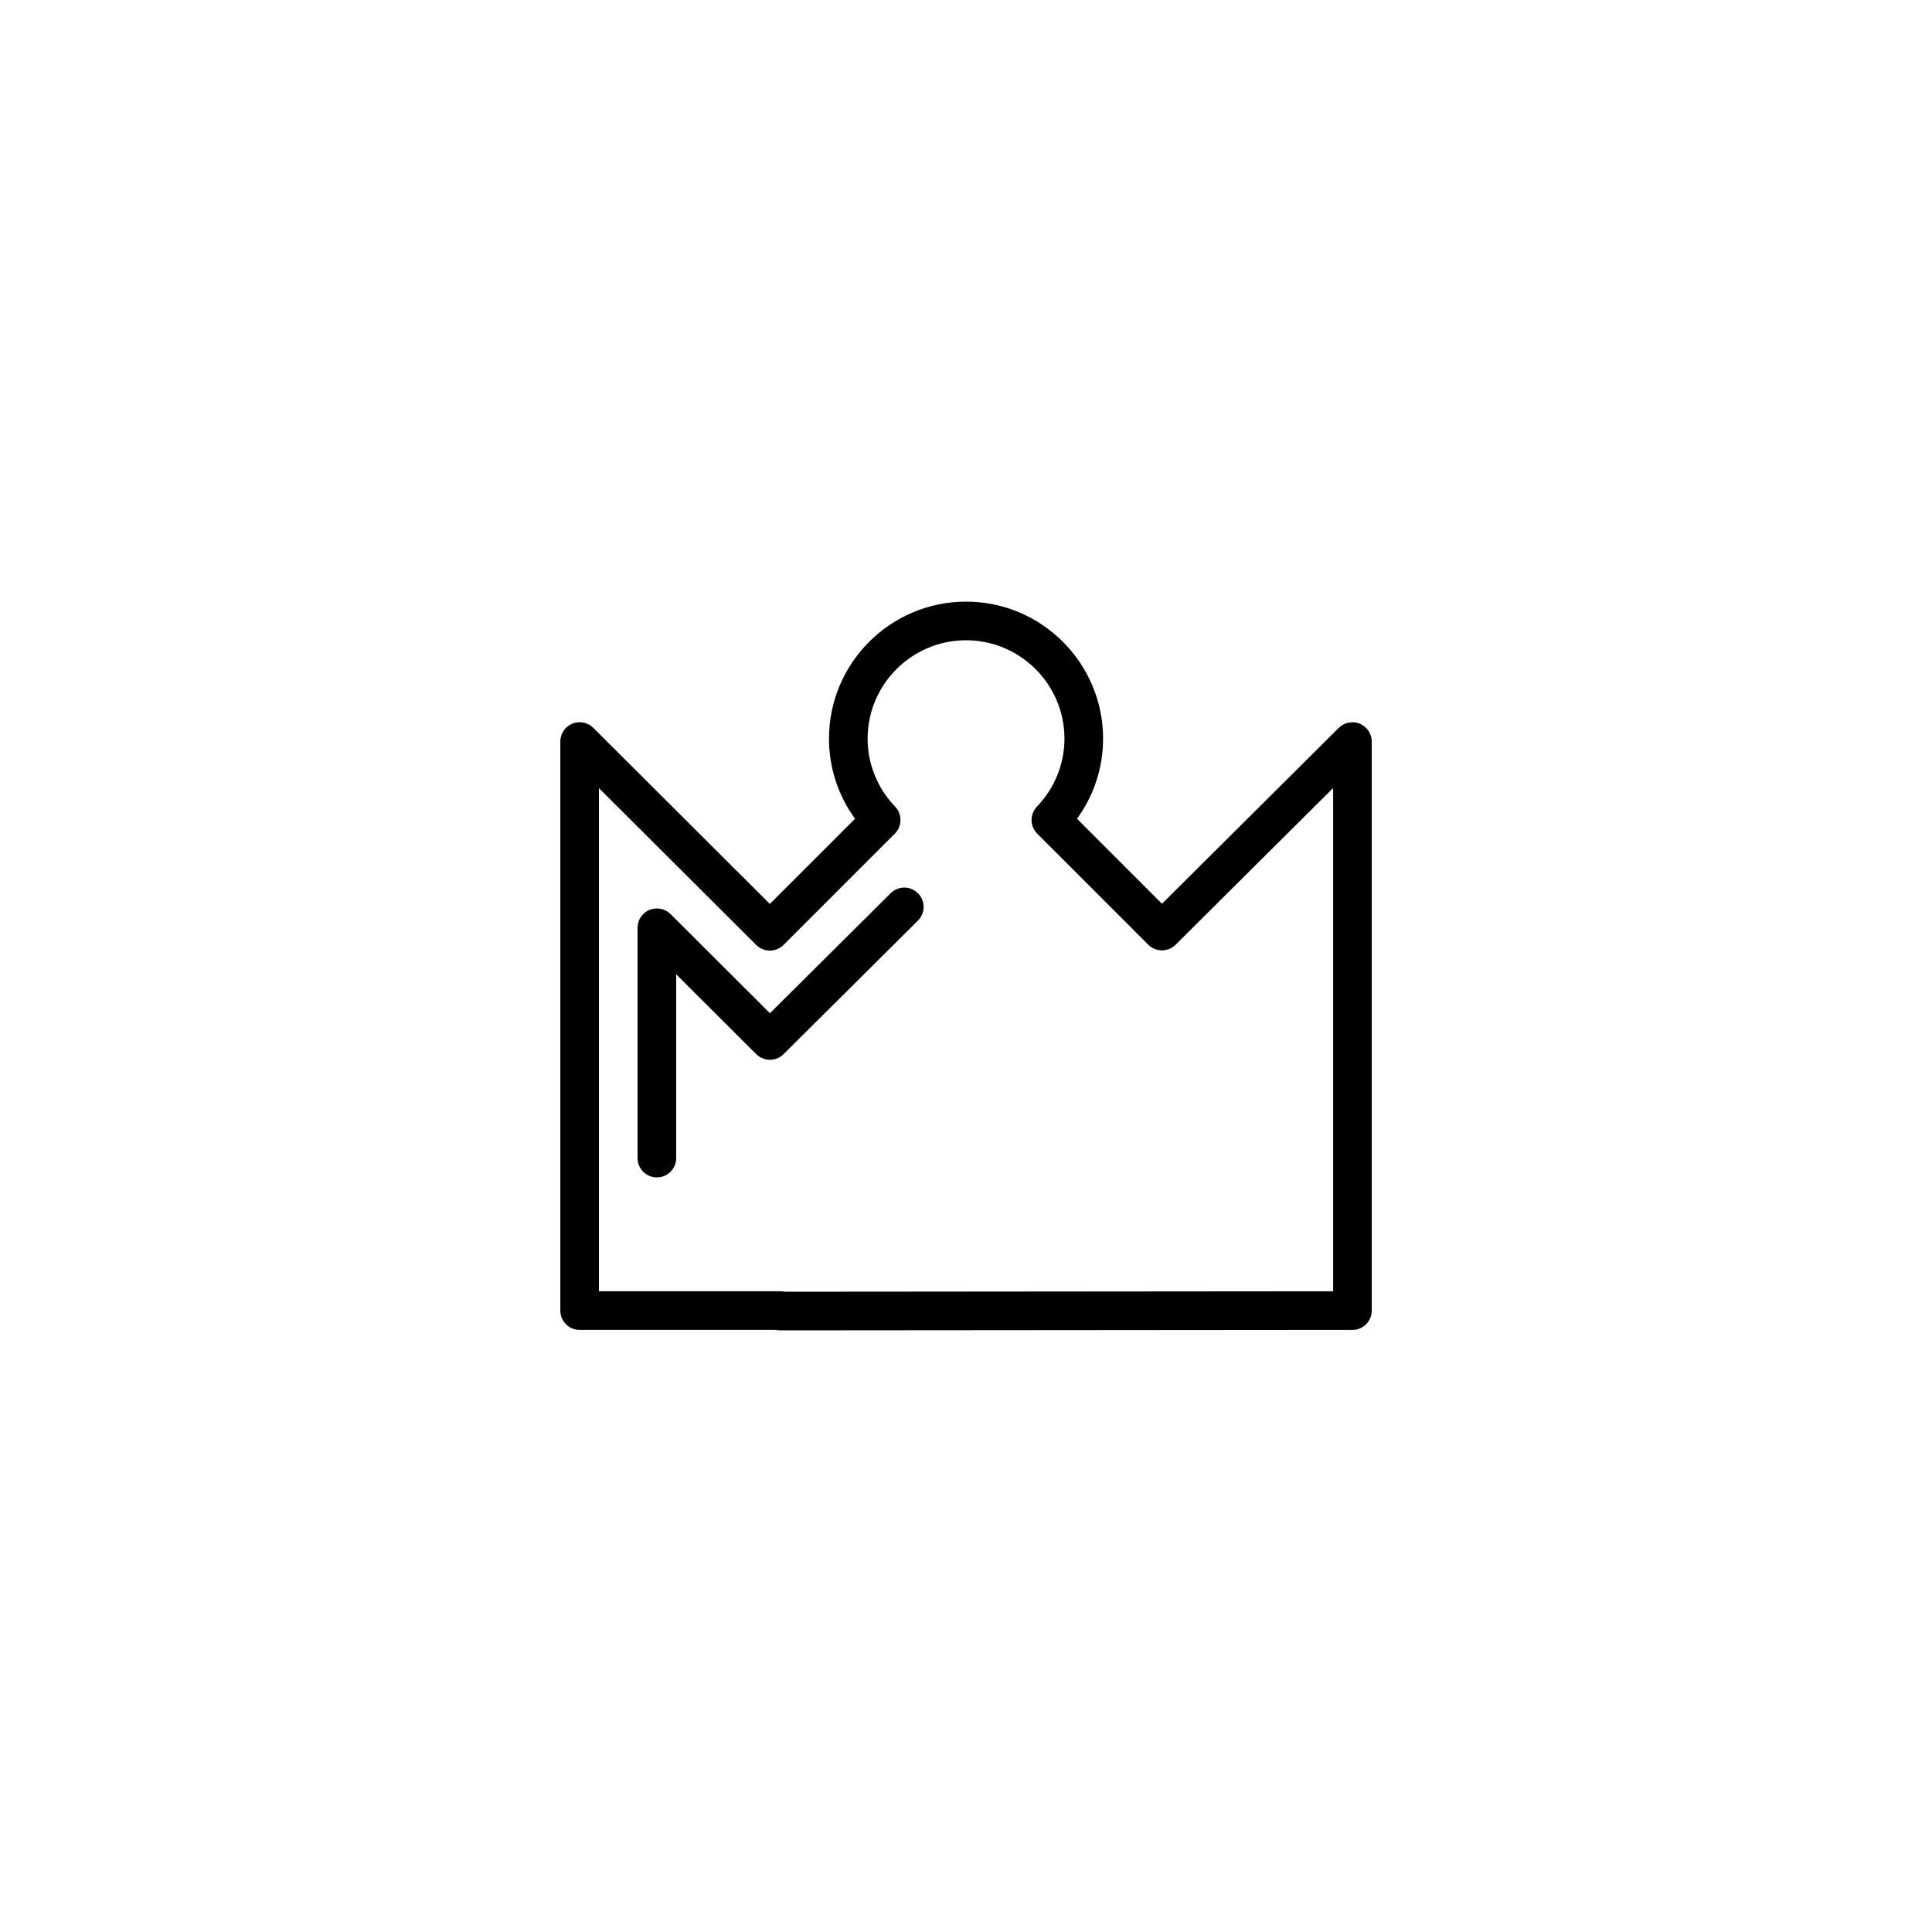 <?xml version="1.0" encoding="utf-8"?>
<!-- Generator: Adobe Illustrator 16.0.0, SVG Export Plug-In . SVG Version: 6.00 Build 0)  -->
<!DOCTYPE svg PUBLIC "-//W3C//DTD SVG 1.1//EN" "http://www.w3.org/Graphics/SVG/1.1/DTD/svg11.dtd">
<svg version="1.1" id="Layer_1" xmlns="http://www.w3.org/2000/svg" xmlns:xlink="http://www.w3.org/1999/xlink" x="0px" y="0px"
	 width="50px" height="50px" viewBox="-315.5 34.5 50 50" enable-background="new -315.5 34.5 50 50" xml:space="preserve">
<path d="M-280.308,53.229c-0.186-0.075-0.4-0.034-0.544,0.107l-4.576,4.553l-2.199-2.2c0.438-0.602,0.675-1.322,0.675-2.072
	c0-1.956-1.591-3.547-3.547-3.547s-3.547,1.591-3.547,3.547c0,0.75,0.237,1.471,0.674,2.073l-2.204,2.204l-4.57-4.558
	c-0.143-0.142-0.357-0.184-0.545-0.107c-0.187,0.077-0.308,0.26-0.308,0.462v14.727c0,0.276,0.224,0.5,0.5,0.5h5.08
	c0.035,0.008,0.071,0.012,0.108,0.012h0.001l14.811-0.012c0.276,0,0.5-0.224,0.5-0.5V53.691
	C-280,53.489-280.122,53.308-280.308,53.229z M-281,67.918l-14.195,0.012c-0.034-0.008-0.07-0.012-0.106-0.012H-300V54.896
	l4.071,4.06c0.195,0.193,0.511,0.194,0.707-0.001l2.88-2.88c0.192-0.192,0.196-0.503,0.008-0.699
	c-0.459-0.479-0.712-1.104-0.712-1.759c0-1.404,1.143-2.547,2.547-2.547s2.547,1.143,2.547,2.547c0,0.654-0.253,1.278-0.712,1.758
	c-0.188,0.196-0.185,0.507,0.007,0.699l2.875,2.875c0.195,0.195,0.511,0.195,0.706,0.001l4.077-4.056V67.918z M-291.742,57.618
	c0.195,0.196,0.194,0.513-0.002,0.707l-3.478,3.457c-0.195,0.194-0.51,0.193-0.706,0L-298,59.715v4.756c0,0.276-0.224,0.5-0.5,0.5
	s-0.5-0.224-0.5-0.5V58.51c0-0.202,0.122-0.385,0.308-0.462c0.188-0.076,0.402-0.033,0.545,0.107l2.573,2.567l3.125-3.106
	C-292.253,57.422-291.937,57.421-291.742,57.618z"/>
</svg>
